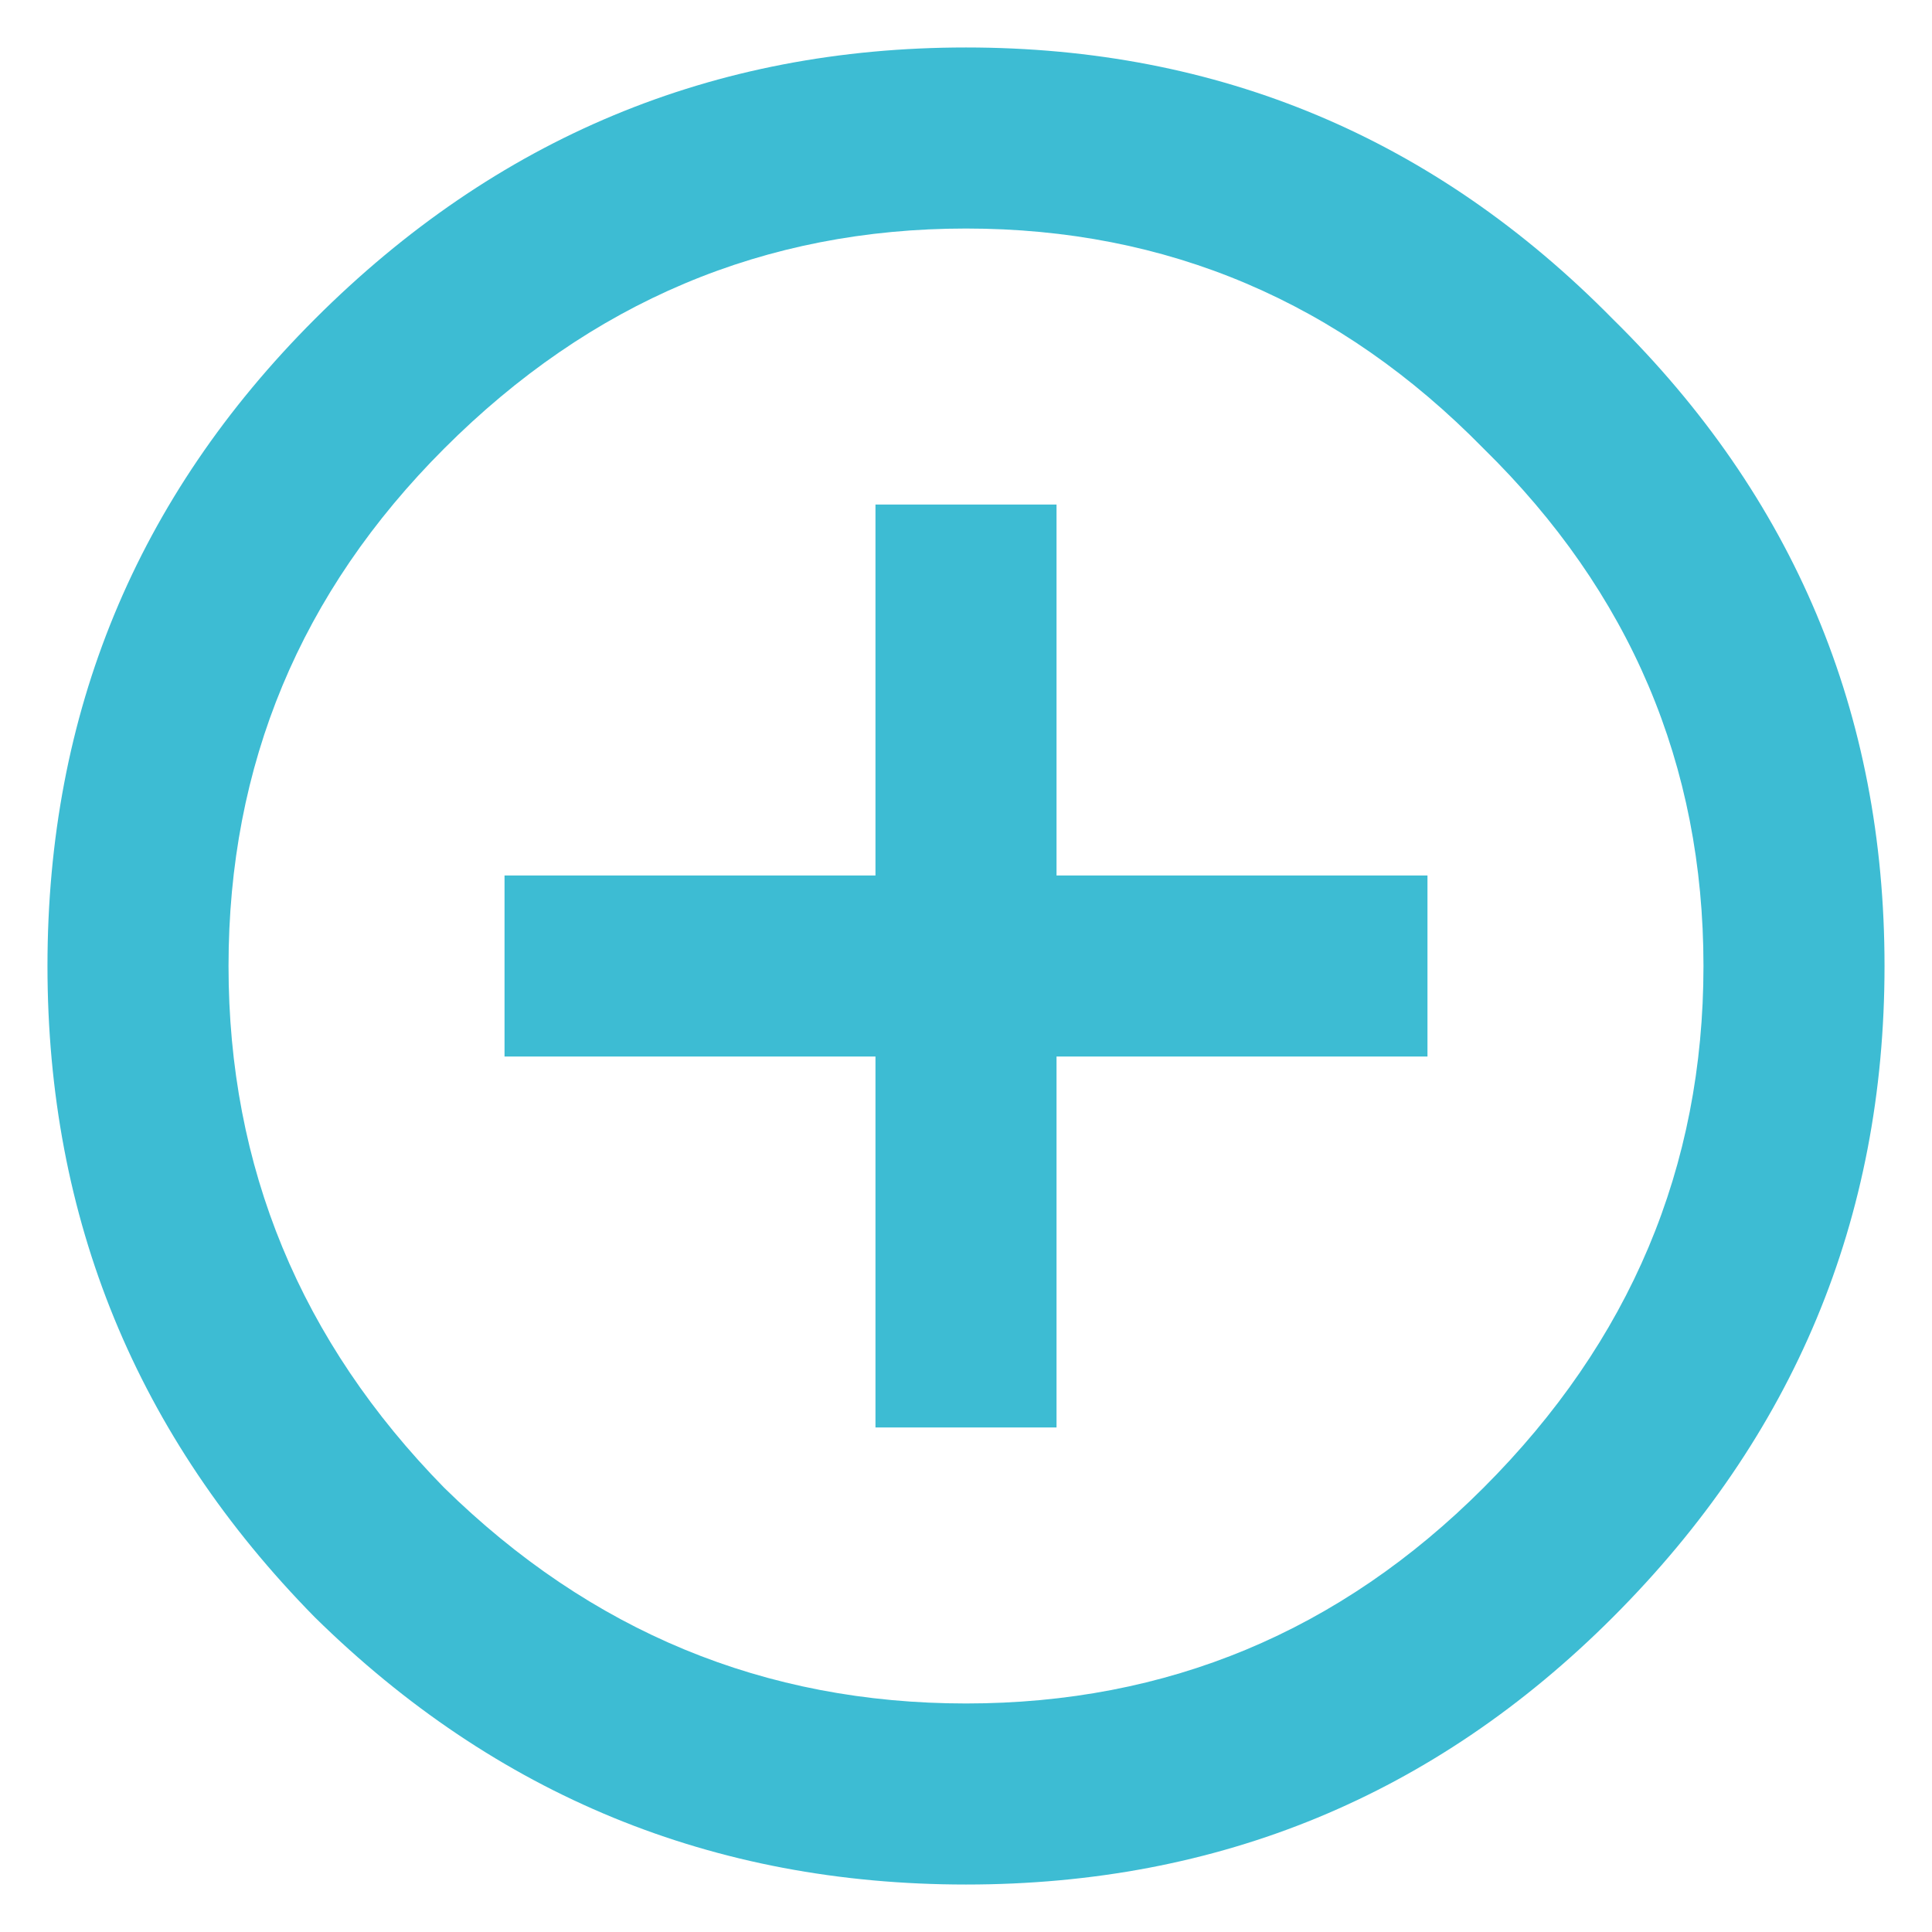 <svg width="28" height="28" viewBox="0 0 28 28" fill="none" xmlns="http://www.w3.org/2000/svg">
<path d="M6.438 21.562C8.562 23.646 11.083 24.688 14 24.688C16.917 24.688 19.417 23.646 21.5 21.562C23.625 19.438 24.688 16.917 24.688 14C24.688 11.083 23.625 8.583 21.5 6.5C19.417 4.375 16.917 3.312 14 3.312C11.083 3.312 8.562 4.375 6.438 6.5C4.354 8.583 3.312 11.083 3.312 14C3.312 16.917 4.354 19.438 6.438 21.562ZM4.562 4.625C7.188 2 10.333 0.688 14 0.688C17.667 0.688 20.792 2 23.375 4.625C26 7.208 27.312 10.333 27.312 14C27.312 17.667 26 20.812 23.375 23.438C20.792 26.021 17.667 27.312 14 27.312C10.333 27.312 7.188 26.021 4.562 23.438C1.979 20.812 0.688 17.667 0.688 14C0.688 10.333 1.979 7.208 4.562 4.625ZM15.312 7.312V12.688L20.688 12.688V15.312L15.312 15.312L15.312 20.688H12.688L12.688 15.312H7.312V12.688H12.688V7.312H15.312Z" fill="#3DBCD3"/>
</svg>
